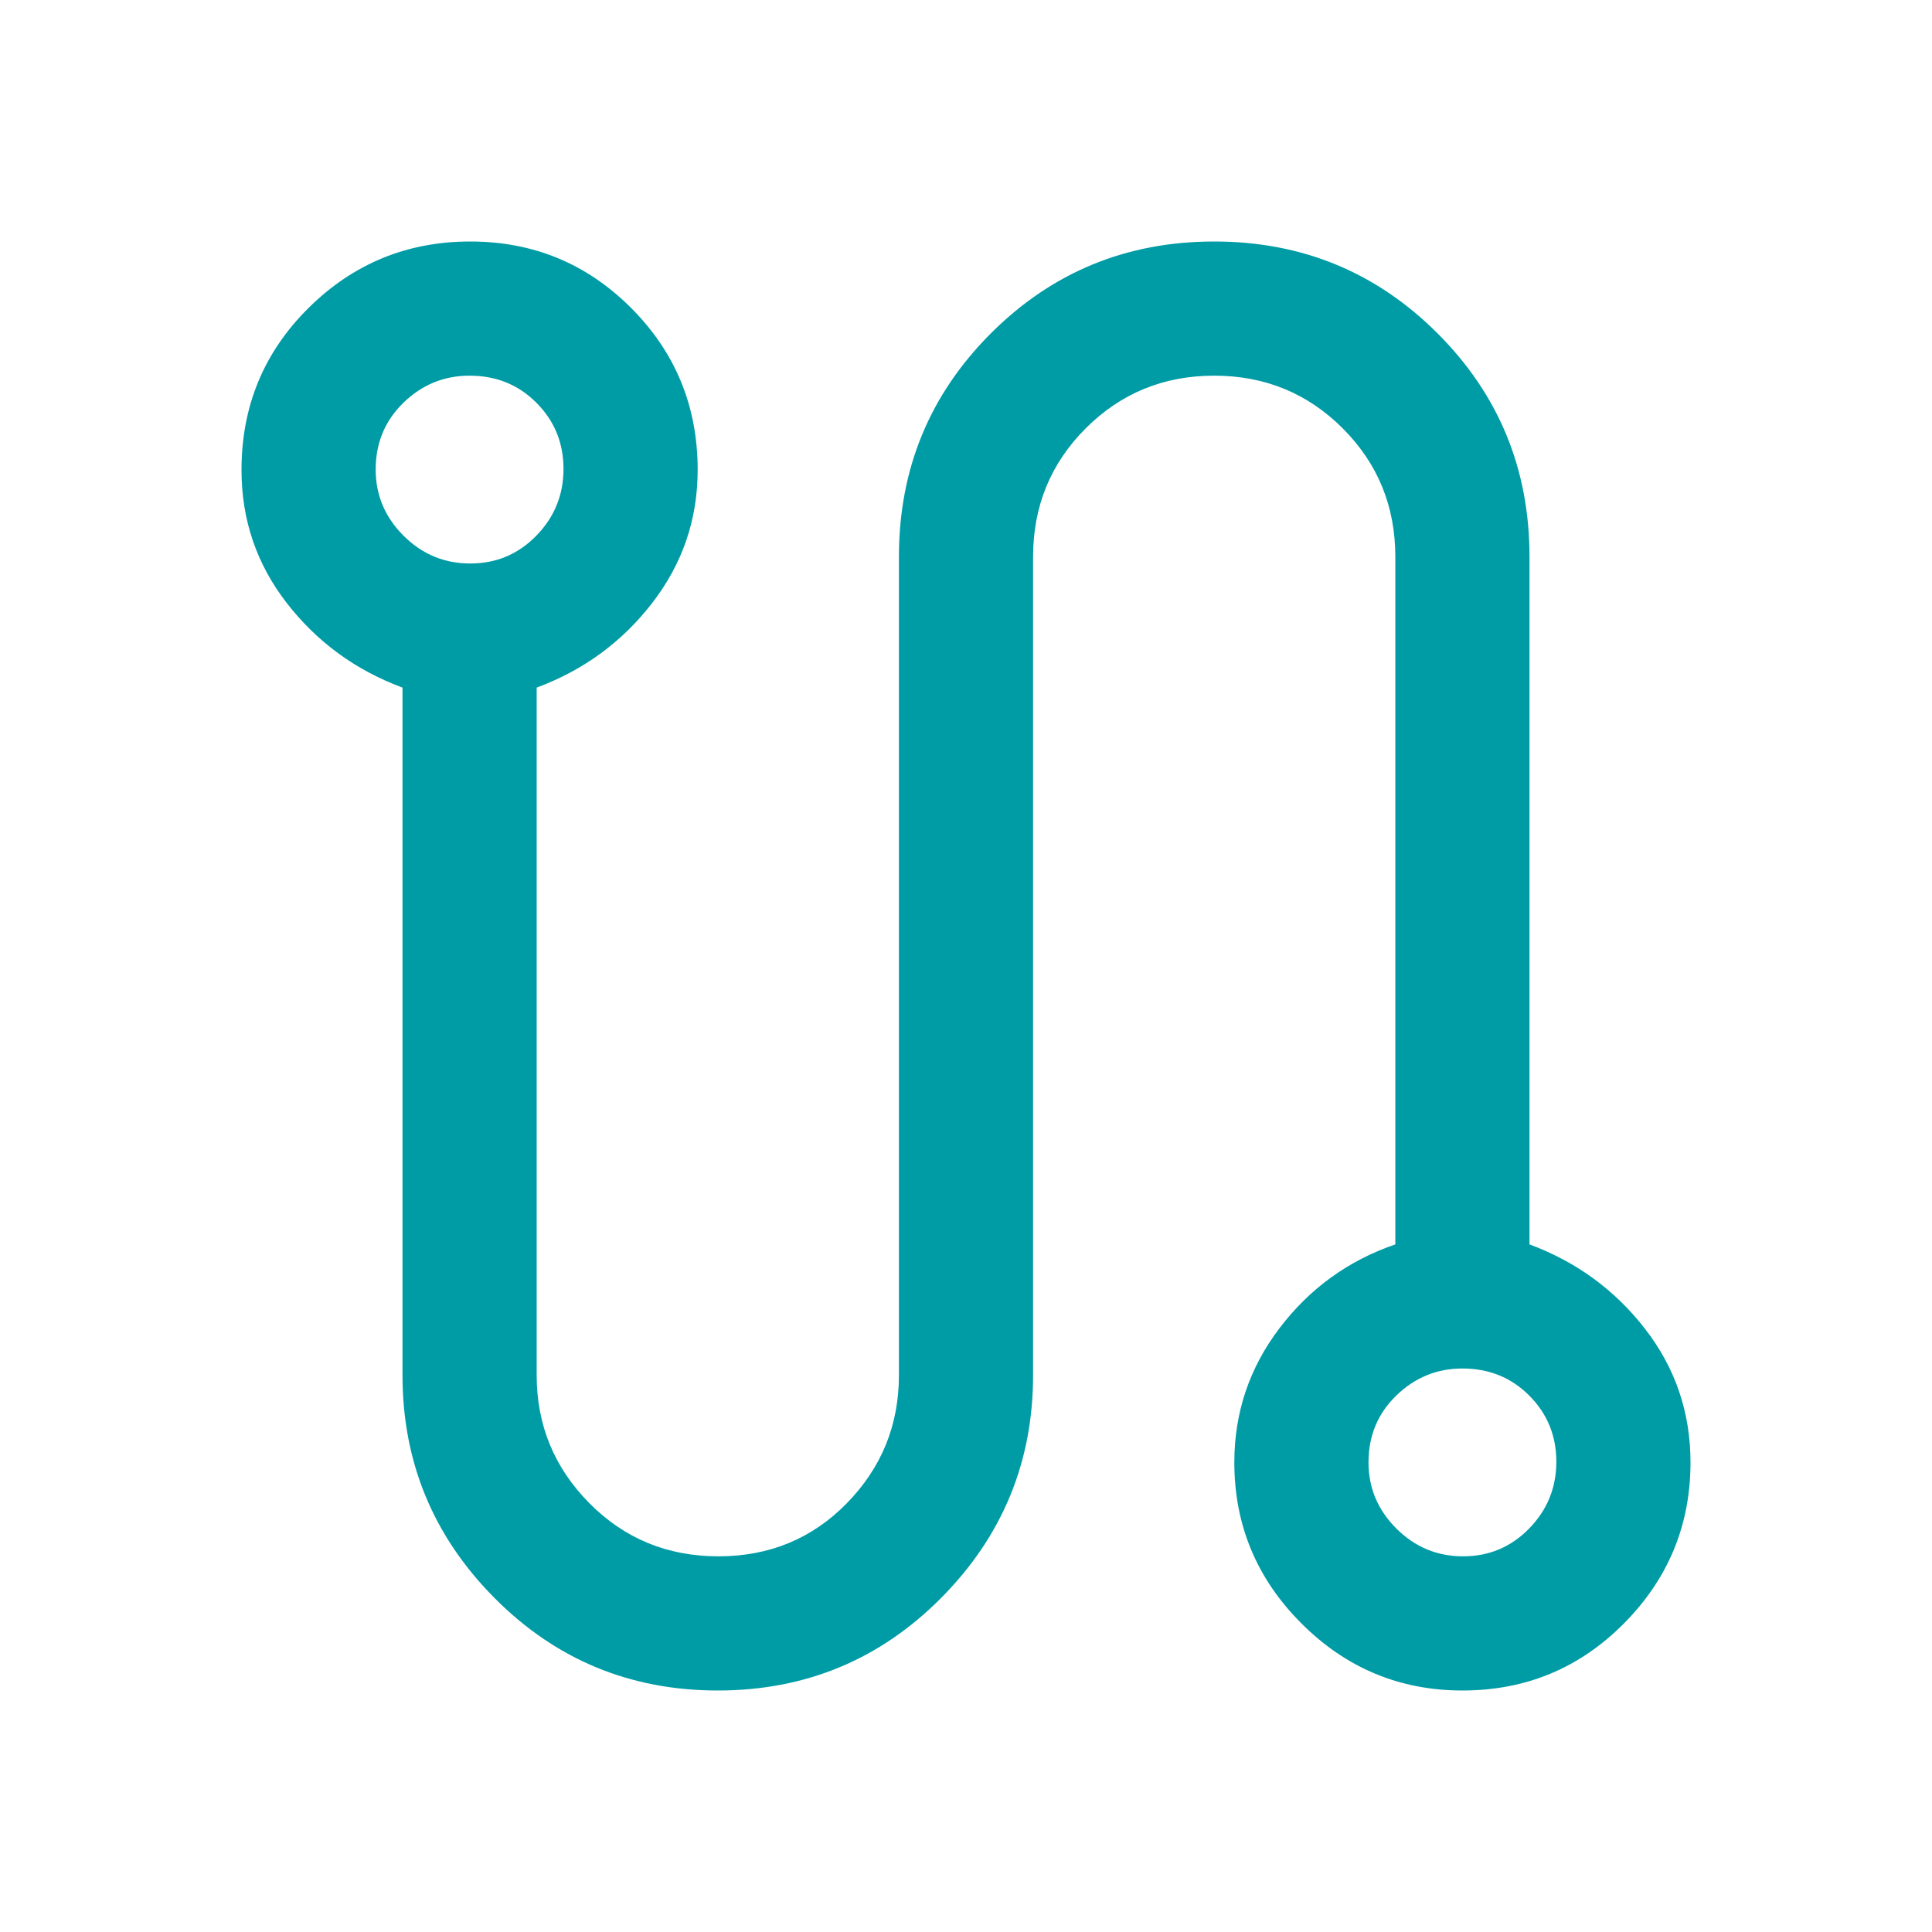 <svg xmlns="http://www.w3.org/2000/svg" height="40px" viewBox="0 -960 960 960" width="40px" fill="#009ca6"><path d="M356.67-120q-65.34 0-111-46.02Q200-212.04 200-276.67v-341.66q-35-13-57.5-42.01-22.5-29.01-22.5-66.1Q120-774 153.33-807q33.34-33 80.34-33t80 33.09q33 33.09 33 80.37 0 36.87-22.5 66.04-22.5 29.17-57.5 42.17v341.66q0 37.13 26.16 63.57Q319-186.67 357-186.67t63.83-26.43q25.84-26.44 25.84-63.57v-406.66q0-65.34 45.66-111Q538-840 603.33-840q65.34 0 111 45.67 45.67 45.66 45.67 111v341.66q35 13 57.5 42.08t22.5 66.26q0 46.66-33.06 80Q773.89-120 726.67-120q-46.67 0-80-33.33-33.34-33.34-33.34-80 0-37.2 22.5-66.77 22.5-29.57 57.5-41.57v-341.66q0-37.67-26.16-63.84-26.17-26.16-63.84-26.16-37.66 0-63.83 26.16-26.17 26.17-26.17 63.84v406.66q0 64.63-45.66 110.65Q422-120 356.67-120Zm-123-560q19.33 0 32.83-13.83Q280-707.67 280-727q0-19.33-13.42-32.83-13.41-13.5-33.25-13.5-19 0-32.83 13.41-13.83 13.42-13.83 33.25 0 19 13.83 32.84Q214.33-680 233.67-680ZM727-186.67q19.33 0 32.83-13.83t13.5-33.17q0-19.33-13.41-32.83Q746.5-280 726.67-280q-19 0-32.84 13.42Q680-253.17 680-233.33q0 19 13.83 32.83 13.84 13.83 33.17 13.83Zm-493.67-540Zm493.34 493.34Z"/></svg>
